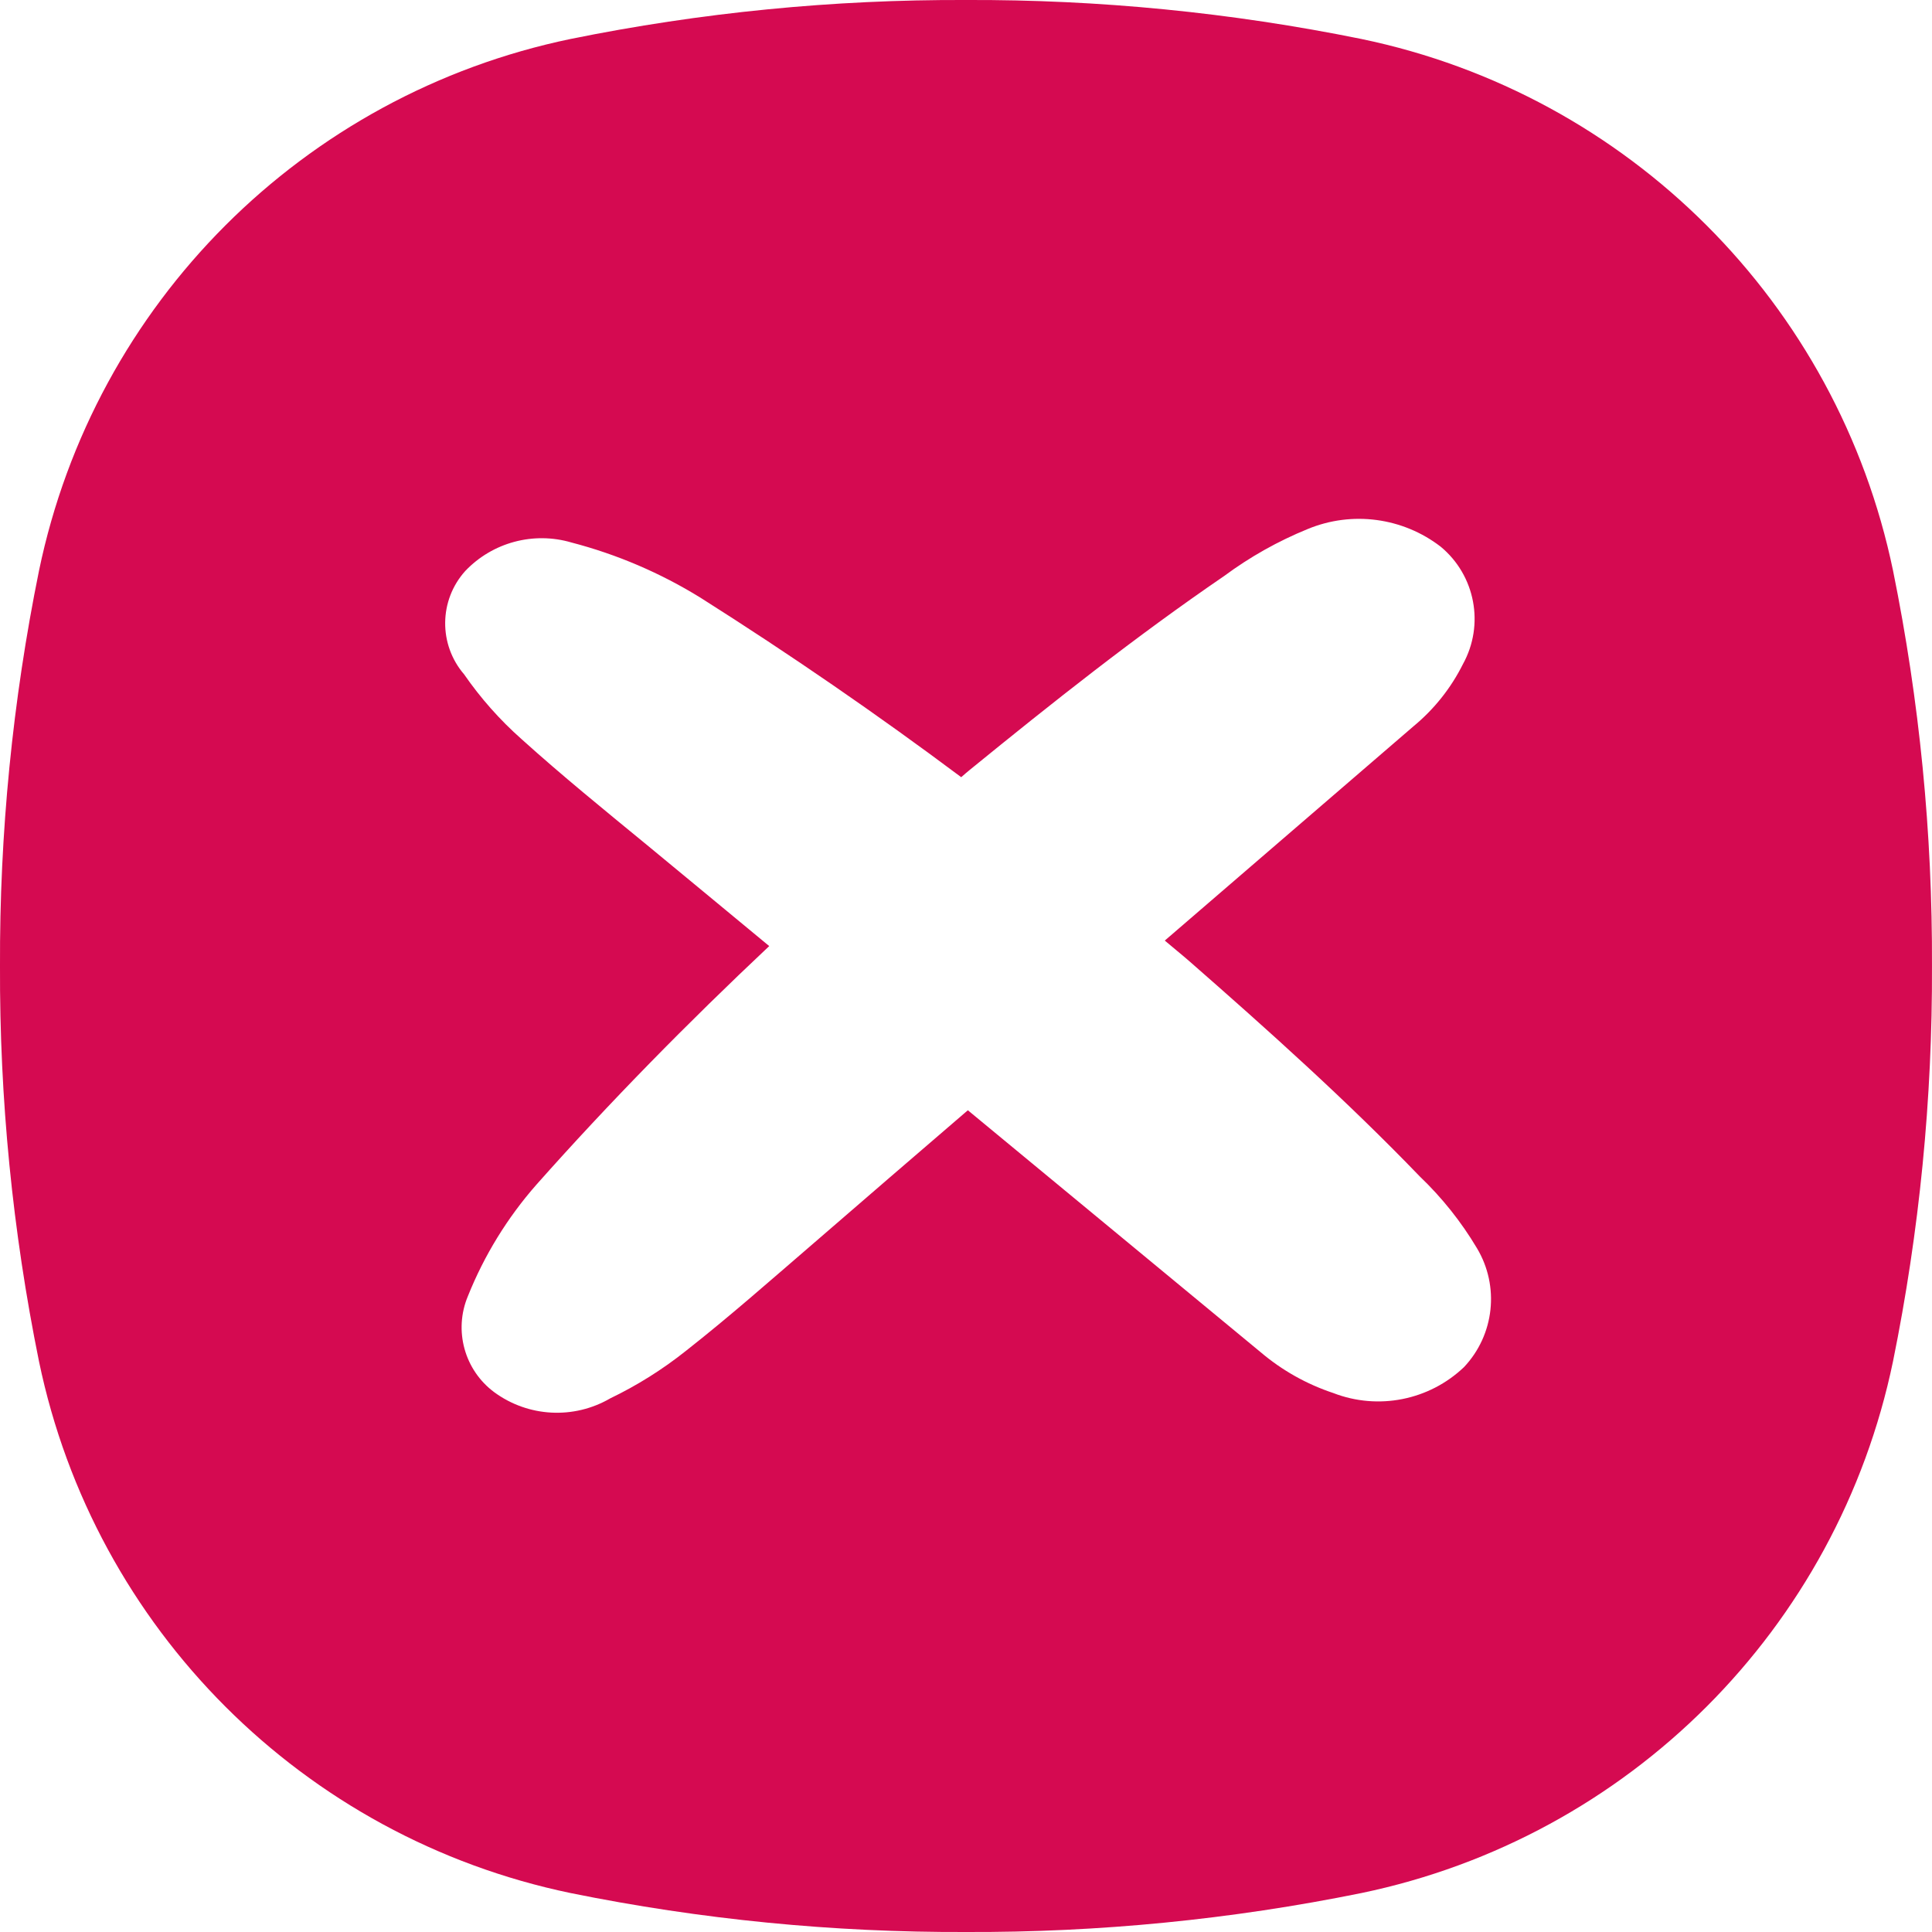 <svg id="Capa_1" xmlns="http://www.w3.org/2000/svg" viewBox="0 0 1000 1000"><defs><style>.cls-1{fill:#d50a51;}</style></defs><g id="Group_13878"><path id="Path_3400" class="cls-1" d="M979.84,295.38c-28.73-138.36-136.85-246.48-275.21-275.21C637.29,6.49,568.72-.27,500.01,0c-68.72-.27-137.28,6.48-204.63,20.16C157.02,48.9,48.91,157.02,20.19,295.38,6.5,362.72-.26,431.29,0,500.01c-.27,68.72,6.5,137.28,20.18,204.63,28.73,138.36,136.84,246.47,275.19,275.21,67.34,13.67,135.91,20.42,204.63,20.15,68.72,.28,137.28-6.48,204.63-20.15,138.36-28.74,246.47-136.85,275.19-275.21,13.68-67.34,20.44-135.91,20.17-204.63,.28-68.72-6.47-137.28-20.15-204.63m-222.09,412.25c-18.06,17.18-44.4,22.4-67.65,13.4-13.73-4.56-26.46-11.7-37.49-21.05l-151.65-125.31c-26.92,23.12-53.8,46.3-80.63,69.52-21.52,18.52-42.78,37.32-65.27,54.99-12.11,9.65-25.27,17.91-39.23,24.63-18.86,10.96-42.42,9.7-60-3.2-15.45-11.46-21.08-31.98-13.65-49.72,8.46-21.13,20.47-40.66,35.5-57.75,37.97-42.78,78.38-83.85,120.47-123.45-21.05-17.38-42-34.8-63.07-52.15-21.98-18.04-44.12-36.02-65.15-54.99-11.21-9.93-21.18-21.18-29.7-33.5-13.3-15.45-13.05-38.38,.6-53.52,14.12-14.83,35.35-20.51,54.99-14.72,23.53,6.13,46.01,15.75,66.7,28.53,46.43,29.38,91.43,60.35,135,92.93,1.53-1.35,2.97-2.6,4.52-3.85,42.63-34.73,85.7-68.92,131.54-100.25,13.36-9.9,27.91-18.08,43.3-24.35,22.93-9.48,49.17-5.99,68.82,9.15,17.95,14.87,22.77,40.41,11.5,60.8-6.19,12.4-14.92,23.36-25.61,32.18-42.86,36.98-85.76,73.94-128.7,110.89,4.13,3.55,8.4,6.93,12.5,10.5,41.2,36.05,81.88,72.53,119.5,111.6,11.47,10.96,21.41,23.42,29.53,37.05h0l.1,.15-.08-.12c11.82,19.71,9.09,44.88-6.68,61.6"/></g></svg>
